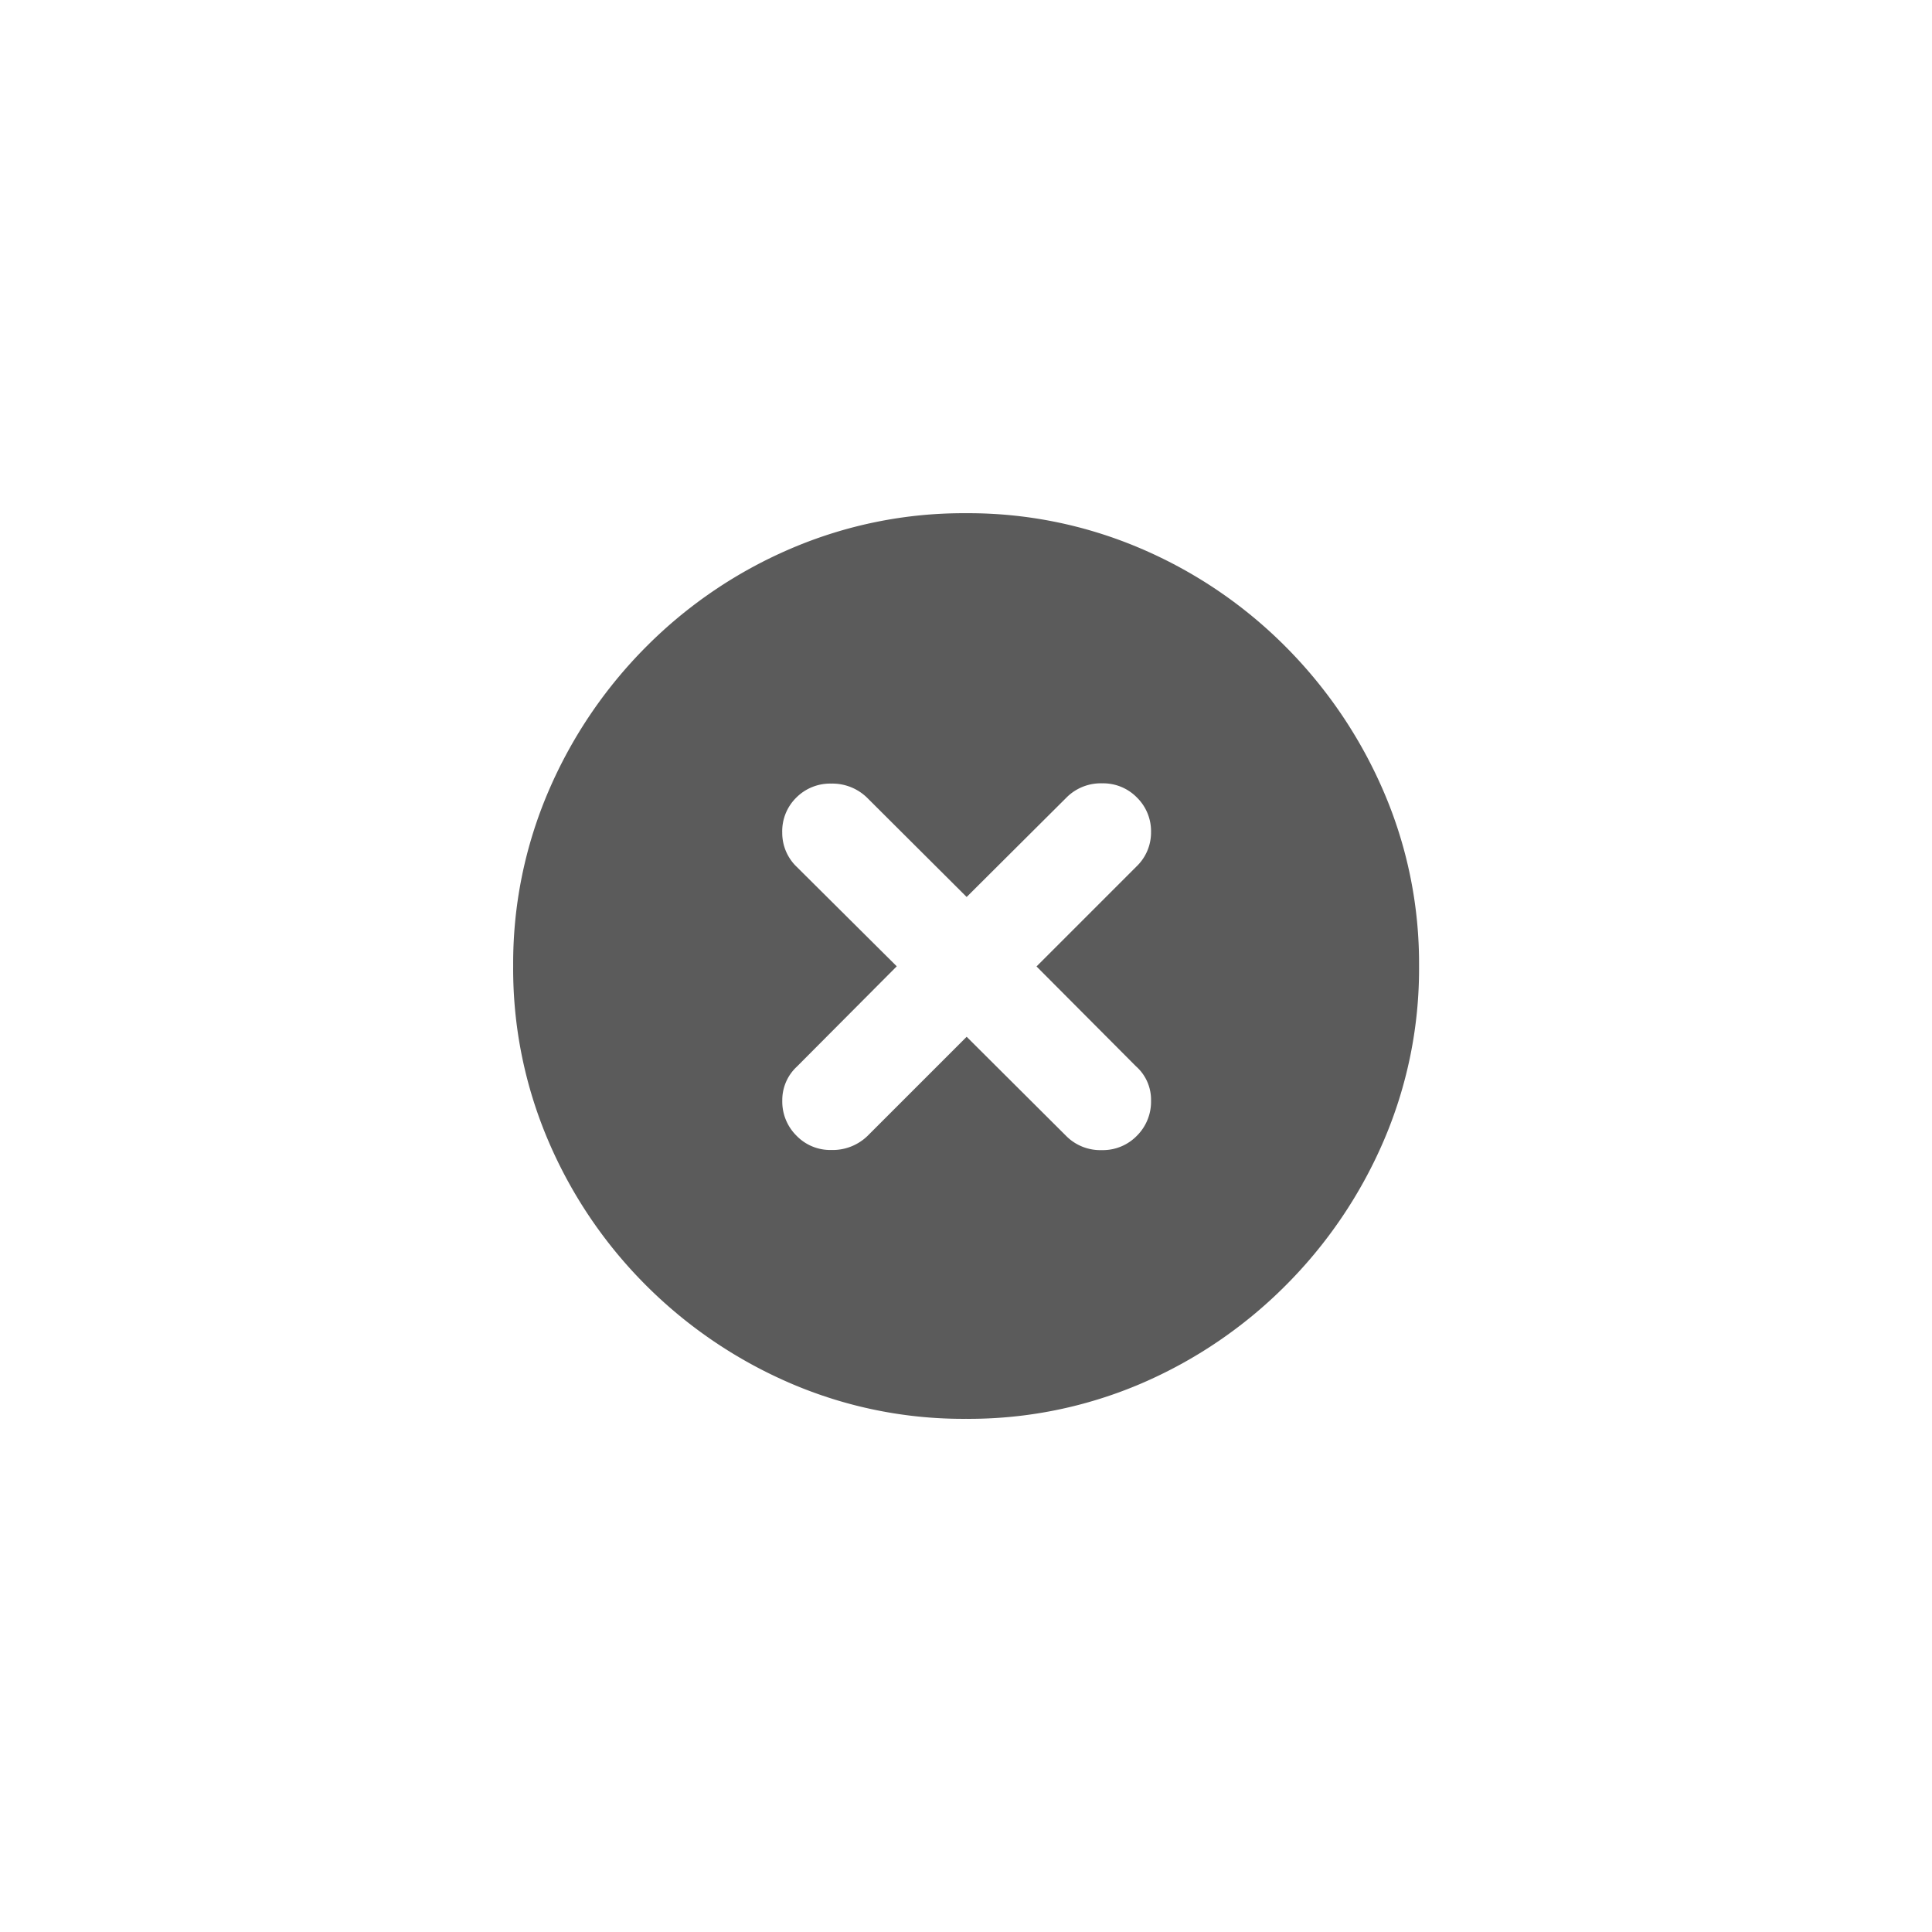 <svg id="Close" xmlns="http://www.w3.org/2000/svg" width="44" height="44" viewBox="0 0 44 44">
  <rect id="Rectangle_54" data-name="Rectangle 54" width="44" height="44" fill="none" opacity="0"/>
  <path id="Path_41" data-name="Path 41" d="M0,3.262a9.964,9.964,0,0,0,3.994-.806A10.48,10.48,0,0,0,7.275.229,10.549,10.549,0,0,0,9.507-3.057a9.912,9.912,0,0,0,.811-3.994,9.888,9.888,0,0,0-.811-3.984,10.609,10.609,0,0,0-2.231-3.291,10.424,10.424,0,0,0-3.291-2.231A9.974,9.974,0,0,0,0-17.363a9.974,9.974,0,0,0-3.989.806,10.424,10.424,0,0,0-3.291,2.231,10.539,10.539,0,0,0-2.227,3.291,9.94,9.94,0,0,0-.806,3.984,9.964,9.964,0,0,0,.806,3.994A10.44,10.44,0,0,0-7.28.229,10.539,10.539,0,0,0-3.989,2.456,9.94,9.94,0,0,0,0,3.262ZM-3.071-2.861a1.067,1.067,0,0,1-.791-.327,1.092,1.092,0,0,1-.322-.8,1.037,1.037,0,0,1,.332-.771l2.275-2.285L-3.853-9.307a1.069,1.069,0,0,1-.332-.781,1.071,1.071,0,0,1,.322-.8,1.084,1.084,0,0,1,.791-.317,1.132,1.132,0,0,1,.82.322L.015-8.623,2.29-10.889a1.1,1.1,0,0,1,.811-.322,1.075,1.075,0,0,1,.791.322,1.075,1.075,0,0,1,.322.791,1.069,1.069,0,0,1-.332.781L1.606-7.041,3.872-4.766a1.015,1.015,0,0,1,.342.781,1.092,1.092,0,0,1-.322.8,1.079,1.079,0,0,1-.8.327,1.094,1.094,0,0,1-.82-.332L.015-5.439-2.231-3.193A1.138,1.138,0,0,1-3.071-2.861Z" transform="translate(22 29.051)" fill="rgba(51,51,51,0.8)"/>
</svg>
